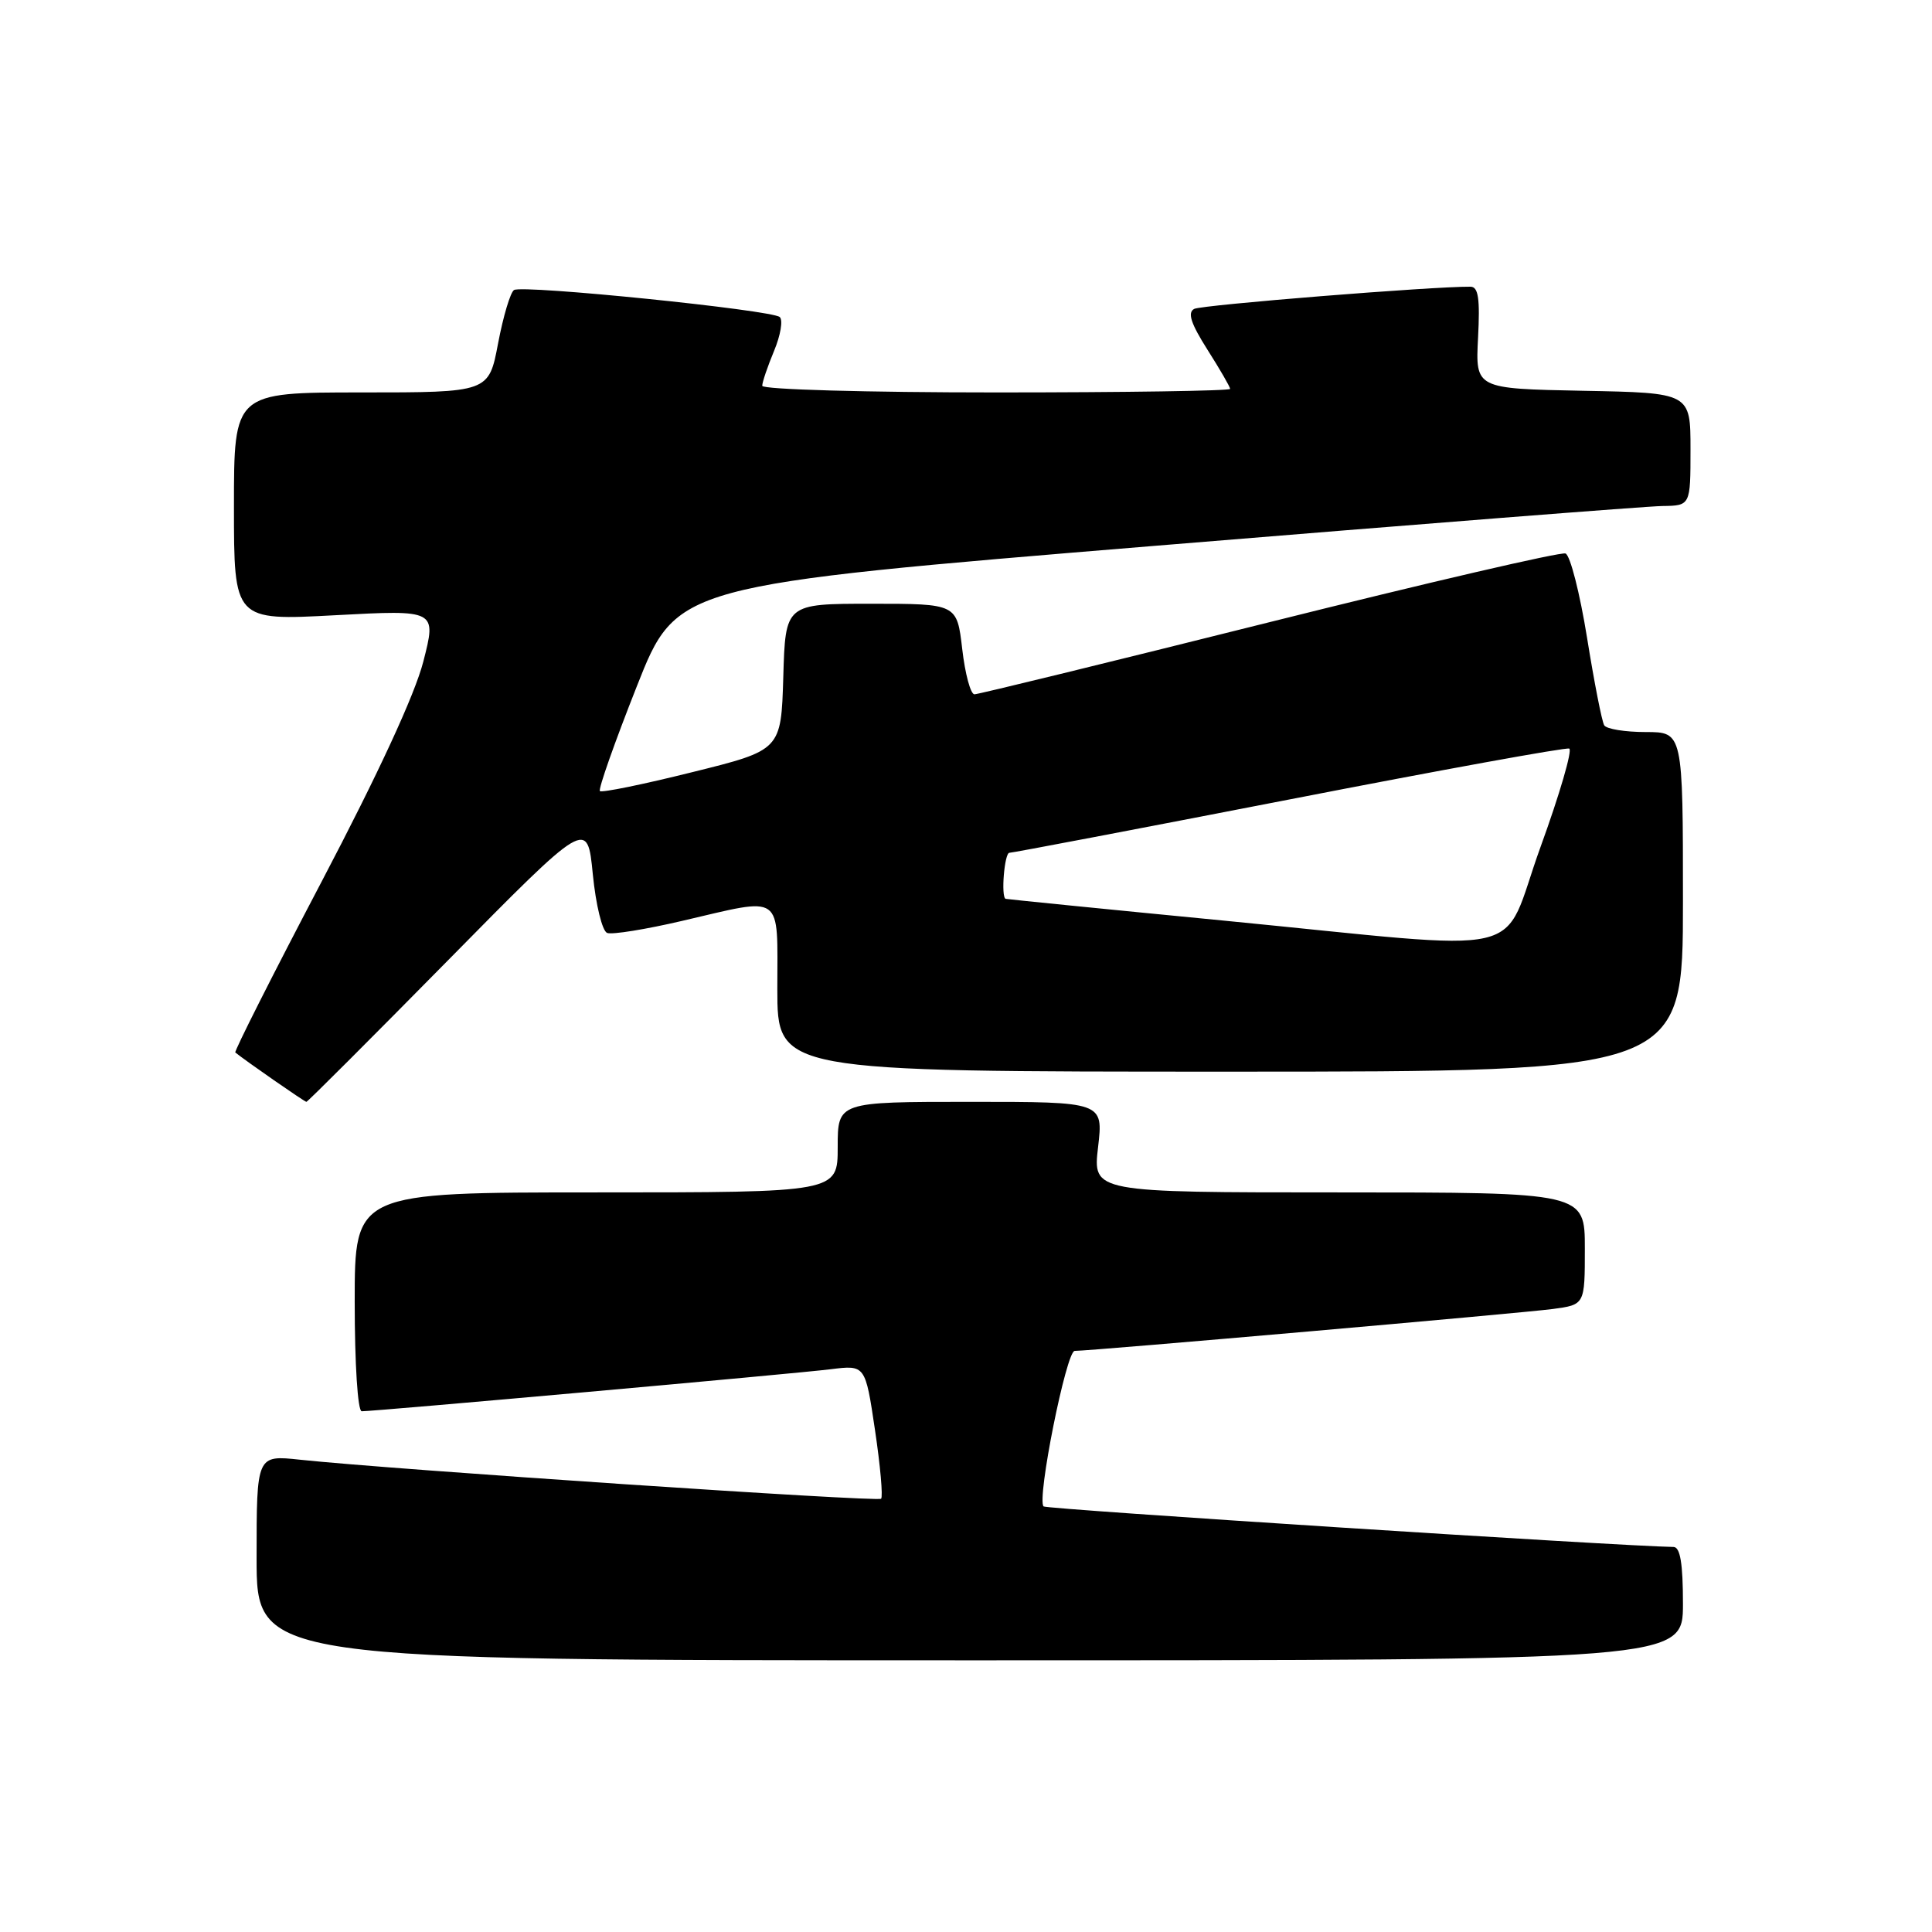 <?xml version="1.0" encoding="UTF-8" standalone="no"?>
<!DOCTYPE svg PUBLIC "-//W3C//DTD SVG 1.1//EN" "http://www.w3.org/Graphics/SVG/1.1/DTD/svg11.dtd" >
<svg xmlns="http://www.w3.org/2000/svg" xmlns:xlink="http://www.w3.org/1999/xlink" version="1.1" viewBox="0 0 256 256">
 <g >
 <path fill="currentColor"
d=" M 223.00 212.50 C 223.00 207.18 222.64 204.99 221.75 204.98 C 214.44 204.86 138.65 199.98 138.28 199.61 C 137.35 198.68 141.29 179.00 142.40 179.00 C 144.57 179.00 201.59 174.00 205.75 173.45 C 210.00 172.88 210.00 172.88 210.00 165.44 C 210.00 158.00 210.00 158.00 177.40 158.00 C 144.80 158.00 144.80 158.00 145.50 152.00 C 146.20 146.00 146.20 146.00 128.60 146.00 C 111.00 146.00 111.00 146.00 111.00 152.00 C 111.00 158.00 111.00 158.00 79.00 158.00 C 47.00 158.00 47.00 158.00 47.00 172.50 C 47.00 180.72 47.40 187.00 47.93 187.00 C 49.73 187.00 105.57 182.00 110.08 181.43 C 114.66 180.86 114.66 180.86 115.94 189.48 C 116.65 194.23 117.01 198.32 116.75 198.59 C 116.29 199.04 52.01 194.72 39.75 193.42 C 34.00 192.80 34.00 192.80 34.00 206.40 C 34.00 220.00 34.00 220.00 128.50 220.00 C 223.00 220.00 223.00 220.00 223.00 212.50 Z  M 59.36 127.25 C 77.83 108.50 77.83 108.50 78.55 115.84 C 78.95 119.90 79.80 123.37 80.45 123.62 C 81.10 123.87 85.55 123.15 90.35 122.03 C 103.98 118.86 103.00 118.17 103.00 131.00 C 103.00 142.00 103.00 142.00 163.00 142.00 C 223.00 142.00 223.00 142.00 223.00 119.50 C 223.00 97.00 223.00 97.00 218.06 97.00 C 215.34 97.00 212.87 96.60 212.57 96.11 C 212.26 95.62 211.24 90.39 210.29 84.49 C 209.34 78.60 208.06 73.58 207.44 73.34 C 206.83 73.10 189.16 77.20 168.18 82.45 C 147.20 87.70 129.62 92.00 129.12 92.00 C 128.61 92.00 127.88 89.30 127.50 86.00 C 126.80 80.00 126.80 80.00 115.44 80.00 C 104.07 80.00 104.07 80.00 103.79 89.70 C 103.50 99.40 103.50 99.40 91.71 102.32 C 85.22 103.94 79.73 105.06 79.49 104.82 C 79.25 104.59 81.45 98.35 84.37 90.97 C 89.67 77.54 89.67 77.54 153.09 72.32 C 187.96 69.45 218.19 67.08 220.25 67.05 C 224.00 67.00 224.00 67.00 224.00 59.53 C 224.00 52.05 224.00 52.05 209.75 51.78 C 195.50 51.50 195.50 51.50 195.85 44.75 C 196.12 39.57 195.89 38.00 194.85 37.99 C 189.91 37.94 159.26 40.40 158.24 40.93 C 157.32 41.41 157.79 42.86 159.99 46.33 C 161.65 48.94 163.00 51.28 163.00 51.53 C 163.00 51.79 149.05 52.00 132.00 52.00 C 114.88 52.00 101.00 51.61 101.00 51.12 C 101.00 50.64 101.71 48.56 102.57 46.49 C 103.43 44.43 103.77 42.41 103.32 42.01 C 102.26 41.07 69.27 37.71 68.11 38.43 C 67.63 38.73 66.68 41.91 66.00 45.49 C 64.77 52.00 64.77 52.00 47.89 52.00 C 31.00 52.00 31.00 52.00 31.00 67.12 C 31.00 82.24 31.00 82.24 44.43 81.52 C 57.85 80.80 57.85 80.80 56.09 87.67 C 54.96 92.06 50.10 102.57 42.59 116.87 C 36.14 129.15 31.01 139.32 31.18 139.46 C 32.55 140.57 40.36 146.00 40.60 146.00 C 40.76 146.00 49.20 137.56 59.36 127.25 Z  M 162.00 121.97 C 146.32 120.45 133.39 119.15 133.25 119.10 C 132.61 118.85 133.09 113.00 133.75 113.00 C 134.16 113.00 150.84 109.82 170.81 105.94 C 190.78 102.05 207.49 99.01 207.93 99.19 C 208.38 99.36 206.67 105.24 204.12 112.25 C 198.67 127.28 203.96 126.06 162.00 121.97 Z "/>
</g>
</svg>